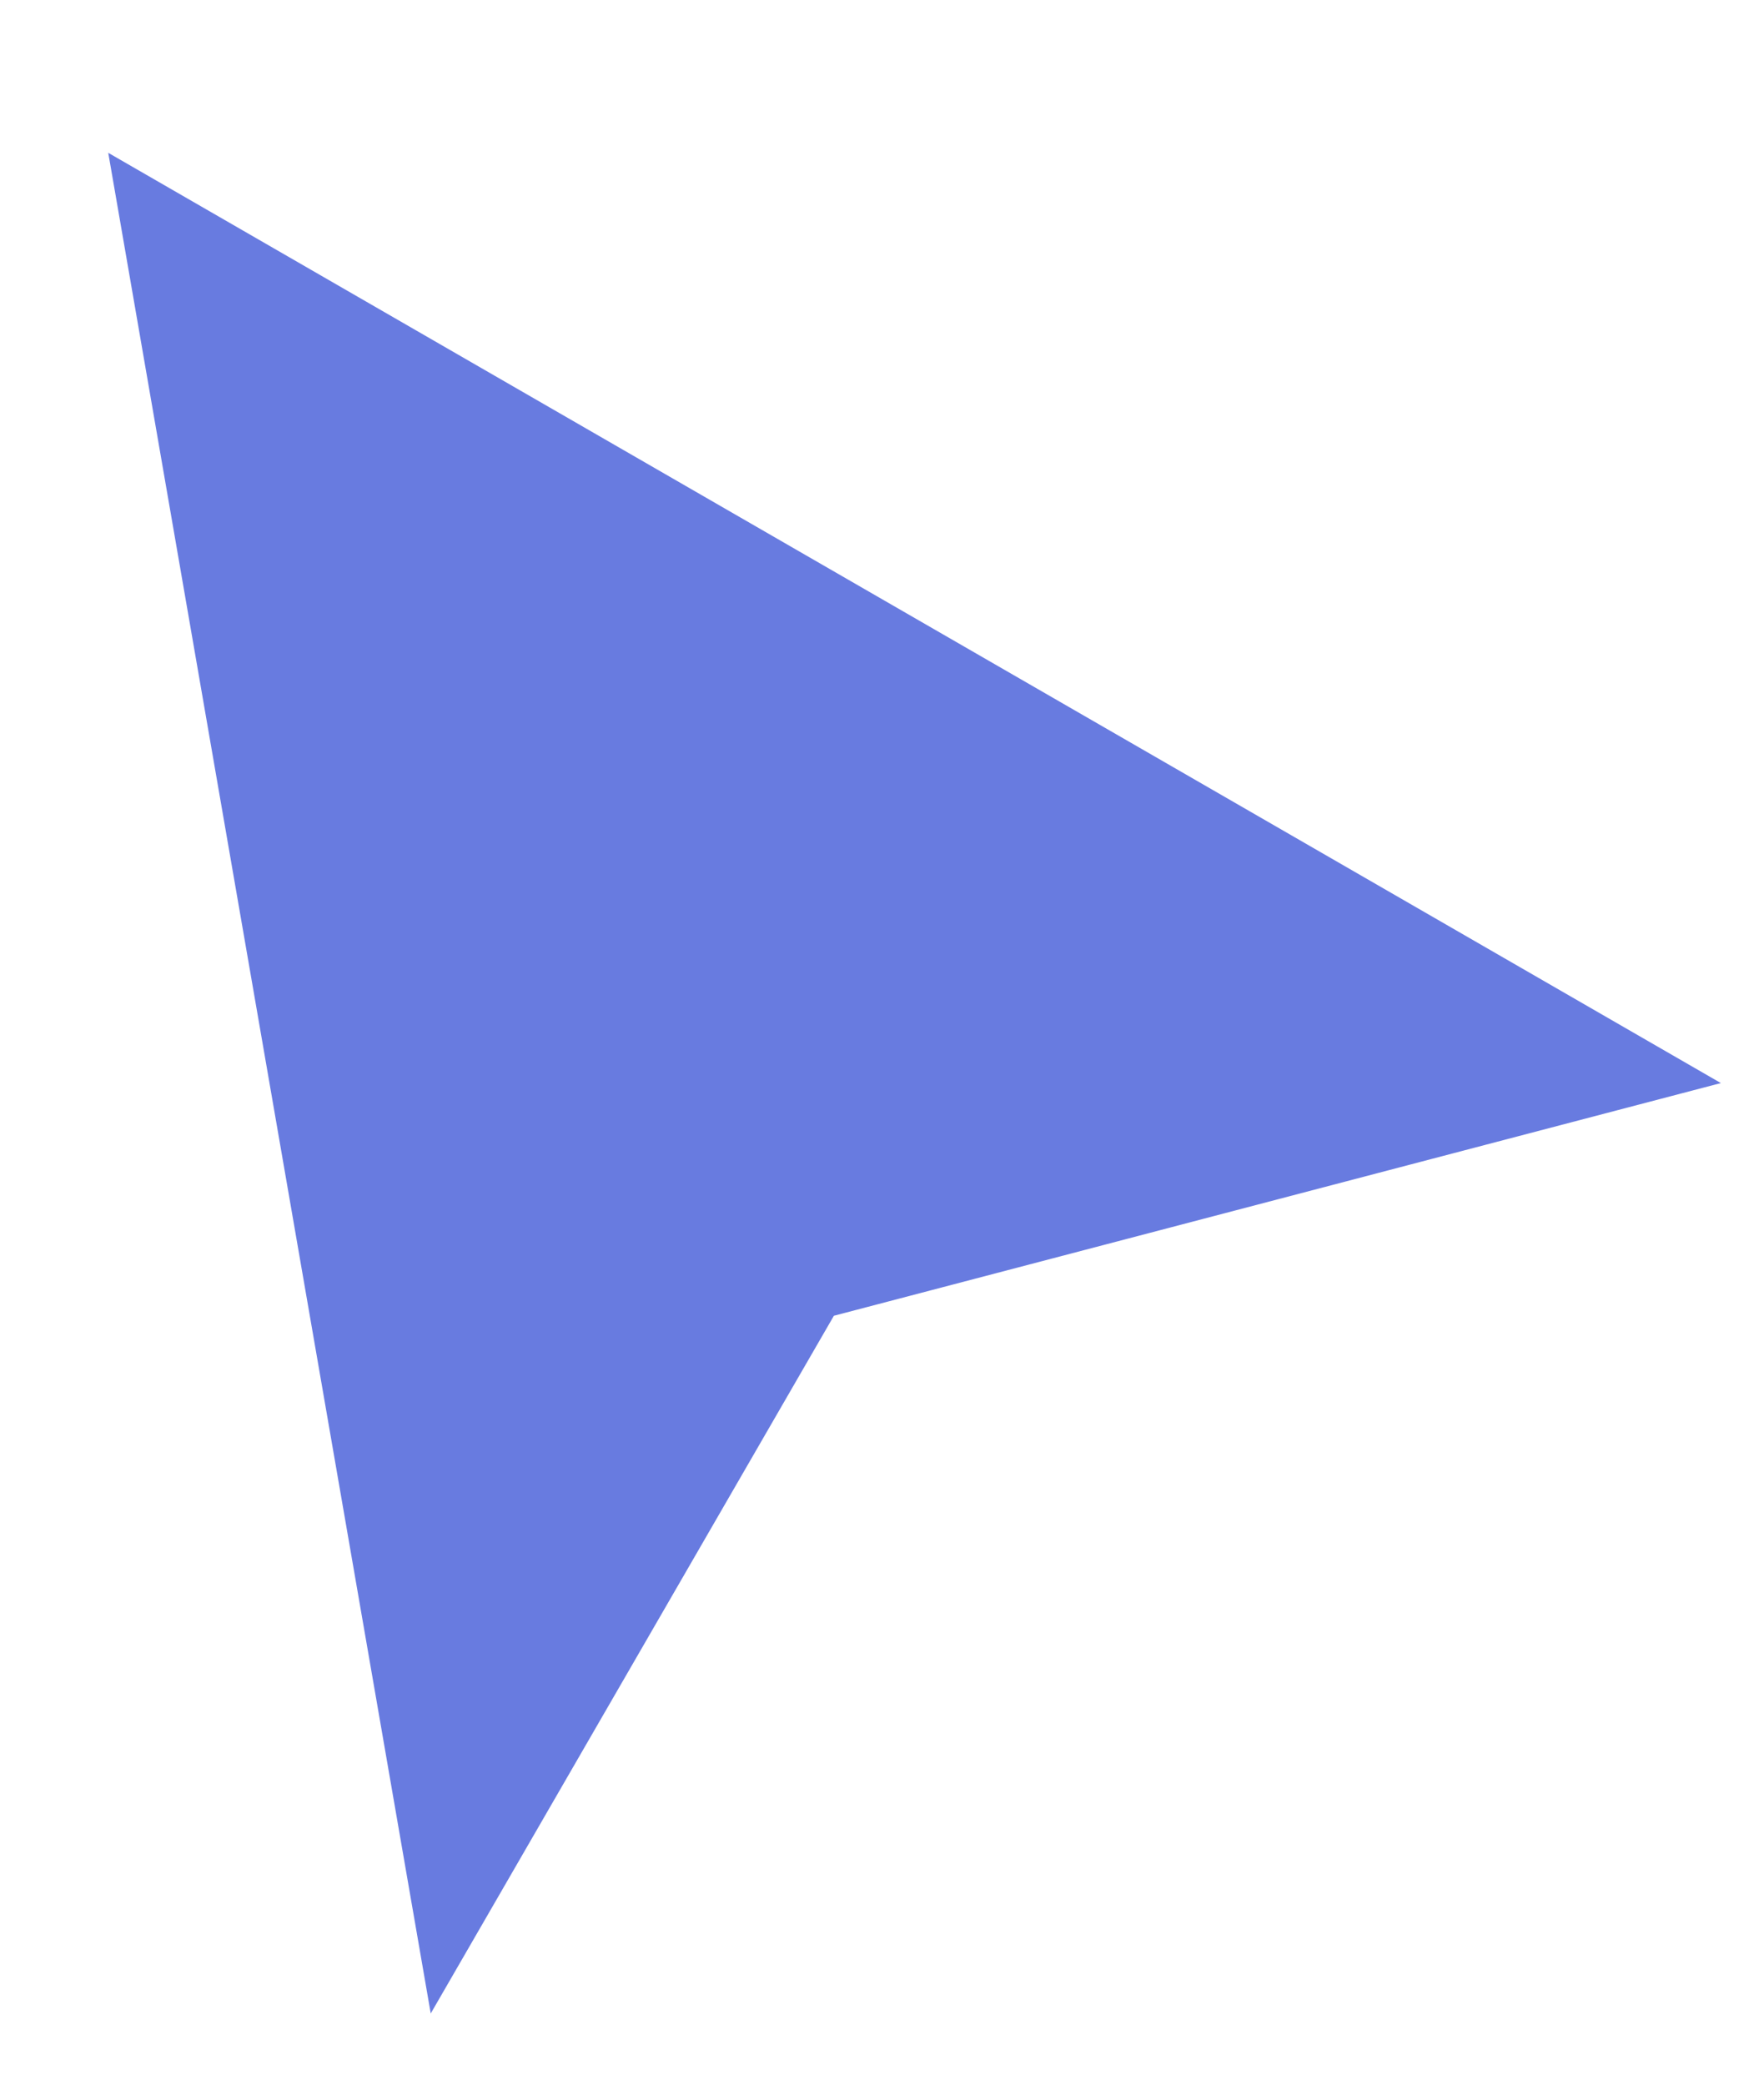 <?xml version="1.0" encoding="UTF-8" standalone="no"?><svg width='11' height='13' viewBox='0 0 11 13' fill='none' xmlns='http://www.w3.org/2000/svg'>
<path d='M2.686 12.556L0.675 0.953L10.731 6.754L5.2 8.205L2.686 12.556Z' fill='#687BE0'/>
</svg>
